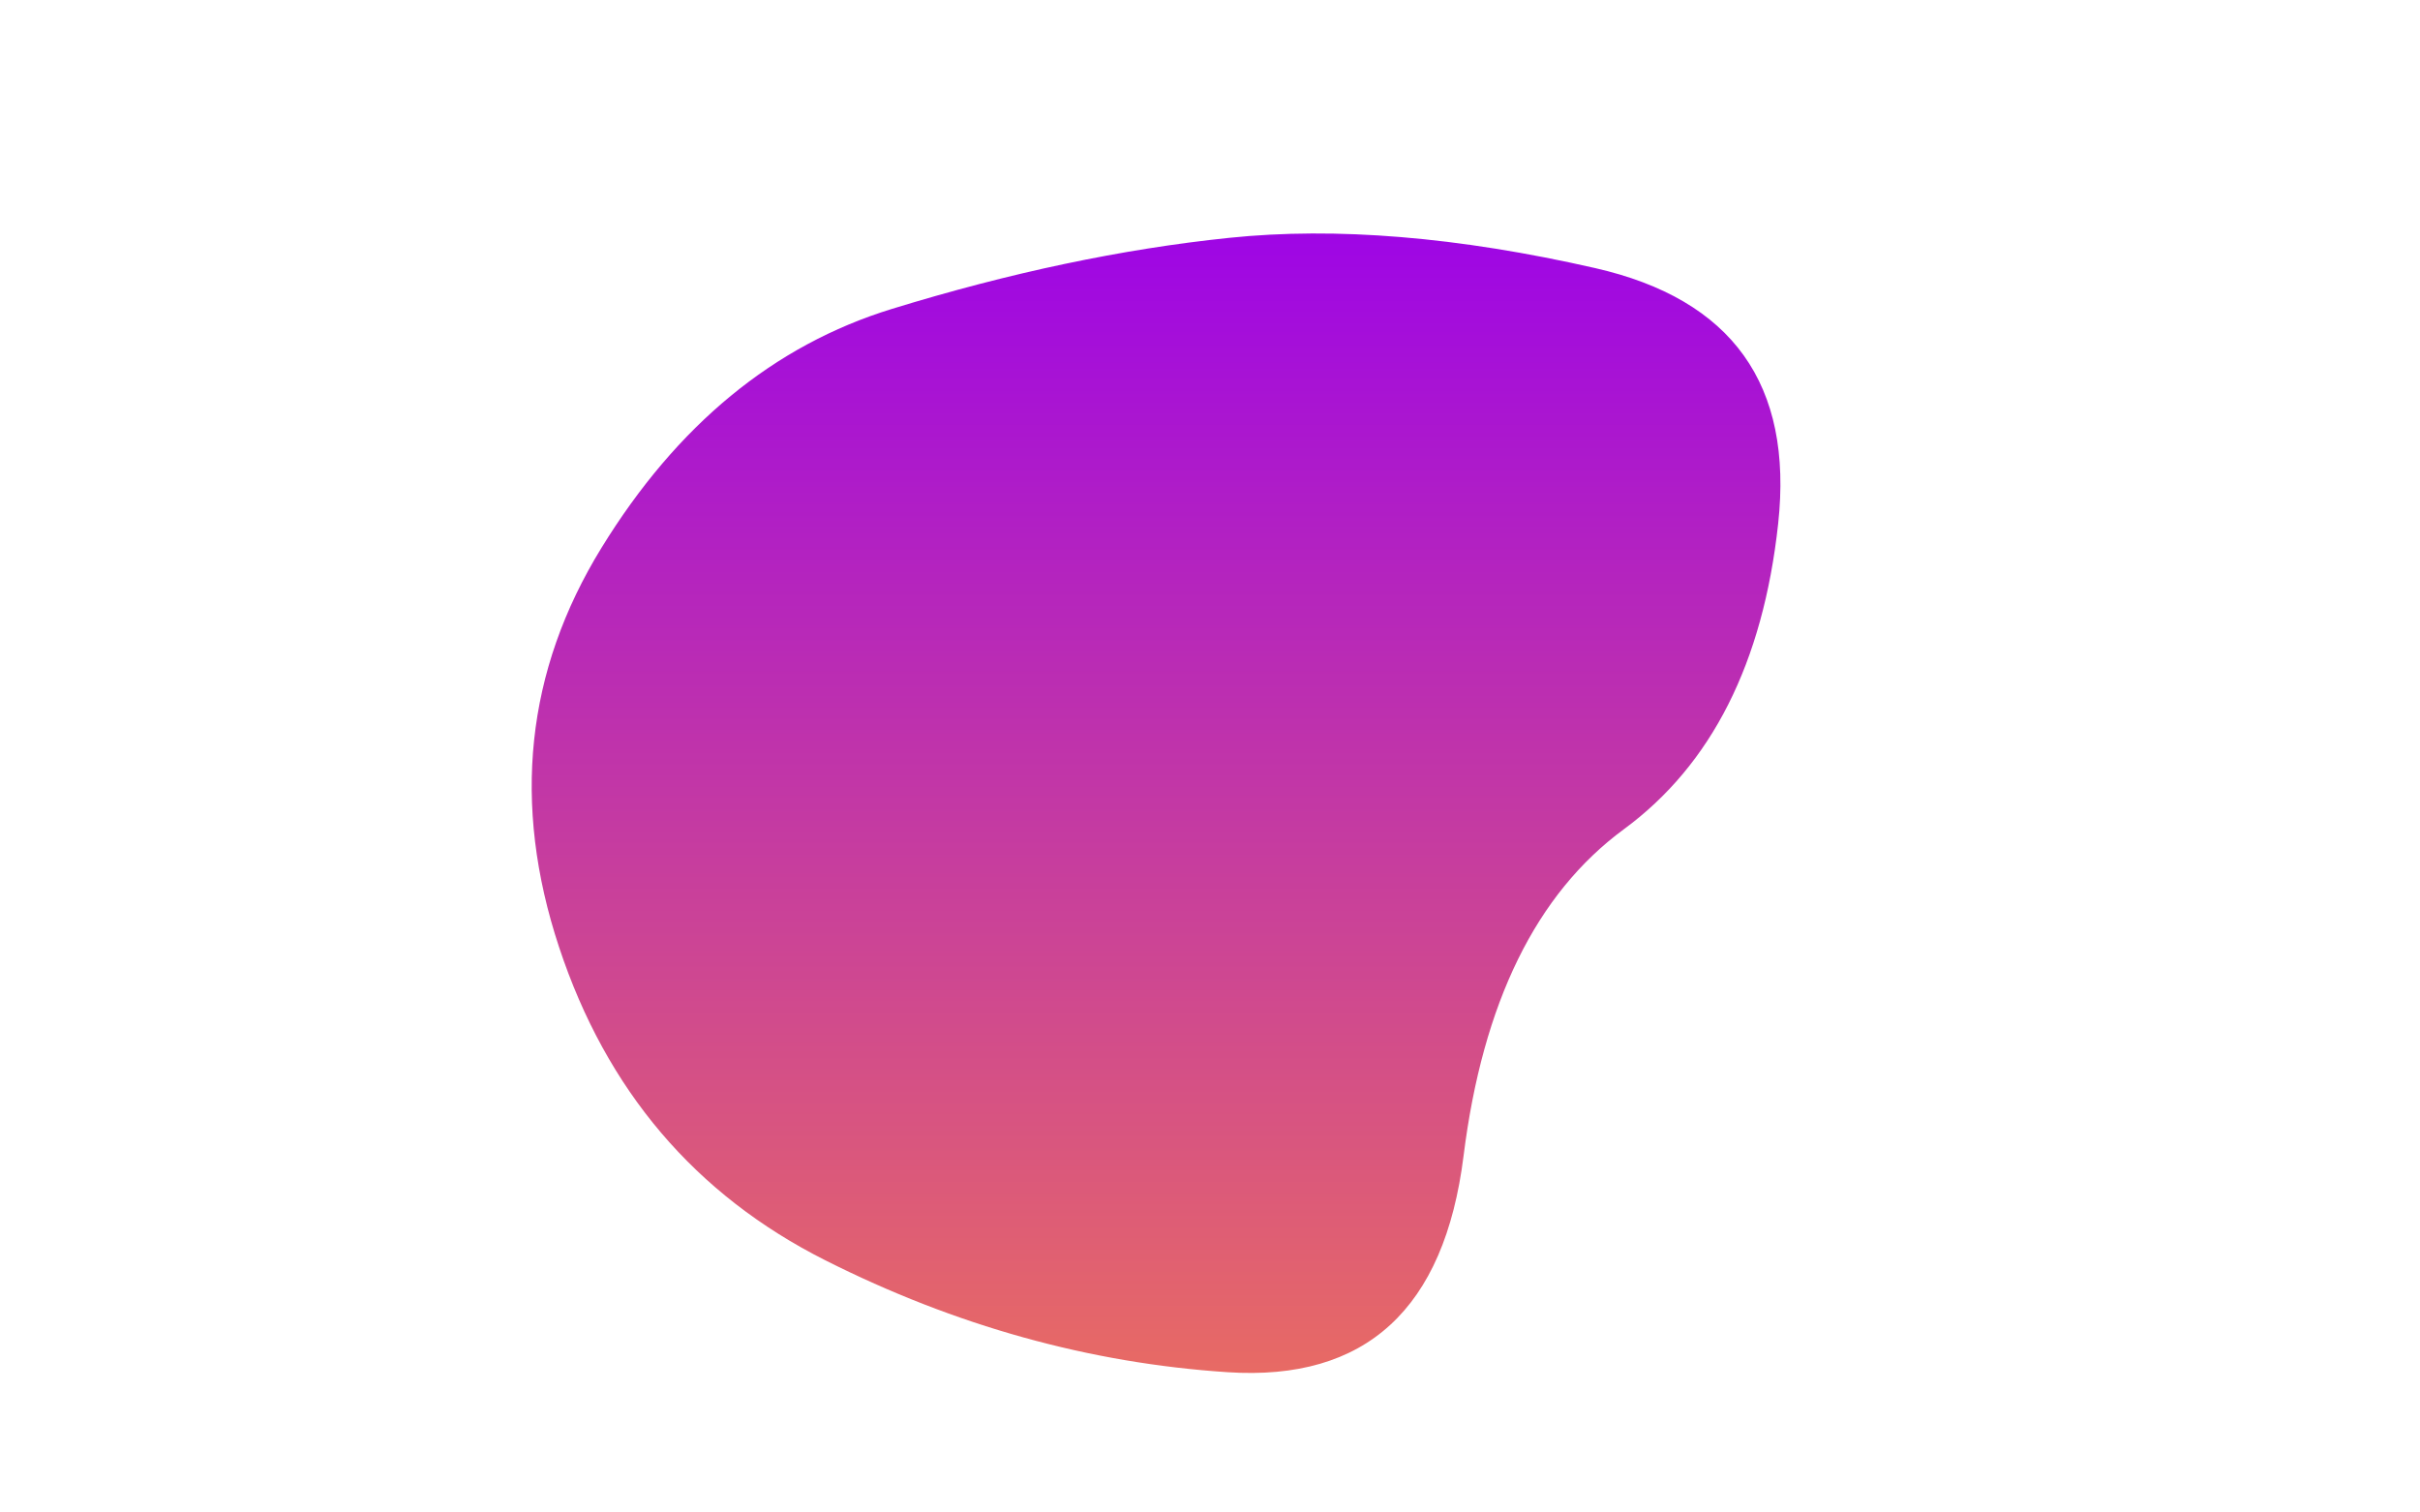 <svg xmlns="http://www.w3.org/2000/svg" xmlns:xlink="http://www.w3.org/1999/xlink" id="blobSvg" width="100%" preserveAspectRatio="none" viewBox="0 0 800 500"><g transform="translate(154.321, -7.874)"><defs><linearGradient id="gradient" x1="0%" x2="0%" y1="0%" y2="100%"><stop offset="0%" style="stop-color:#9d04e7"/><stop offset="100%" style="stop-color:#e96c62"/></linearGradient></defs><path fill="url(#gradient)" d="M382.5,282Q339,314,329.5,390Q320,466,251.5,461.5Q183,457,118.5,424.5Q54,392,30.5,321Q7,250,44.5,189Q82,128,140.5,110Q199,92,252,86.5Q305,81,373,96.5Q441,112,433.5,181Q426,250,382.5,282Z" class="blob"/></g></svg>
